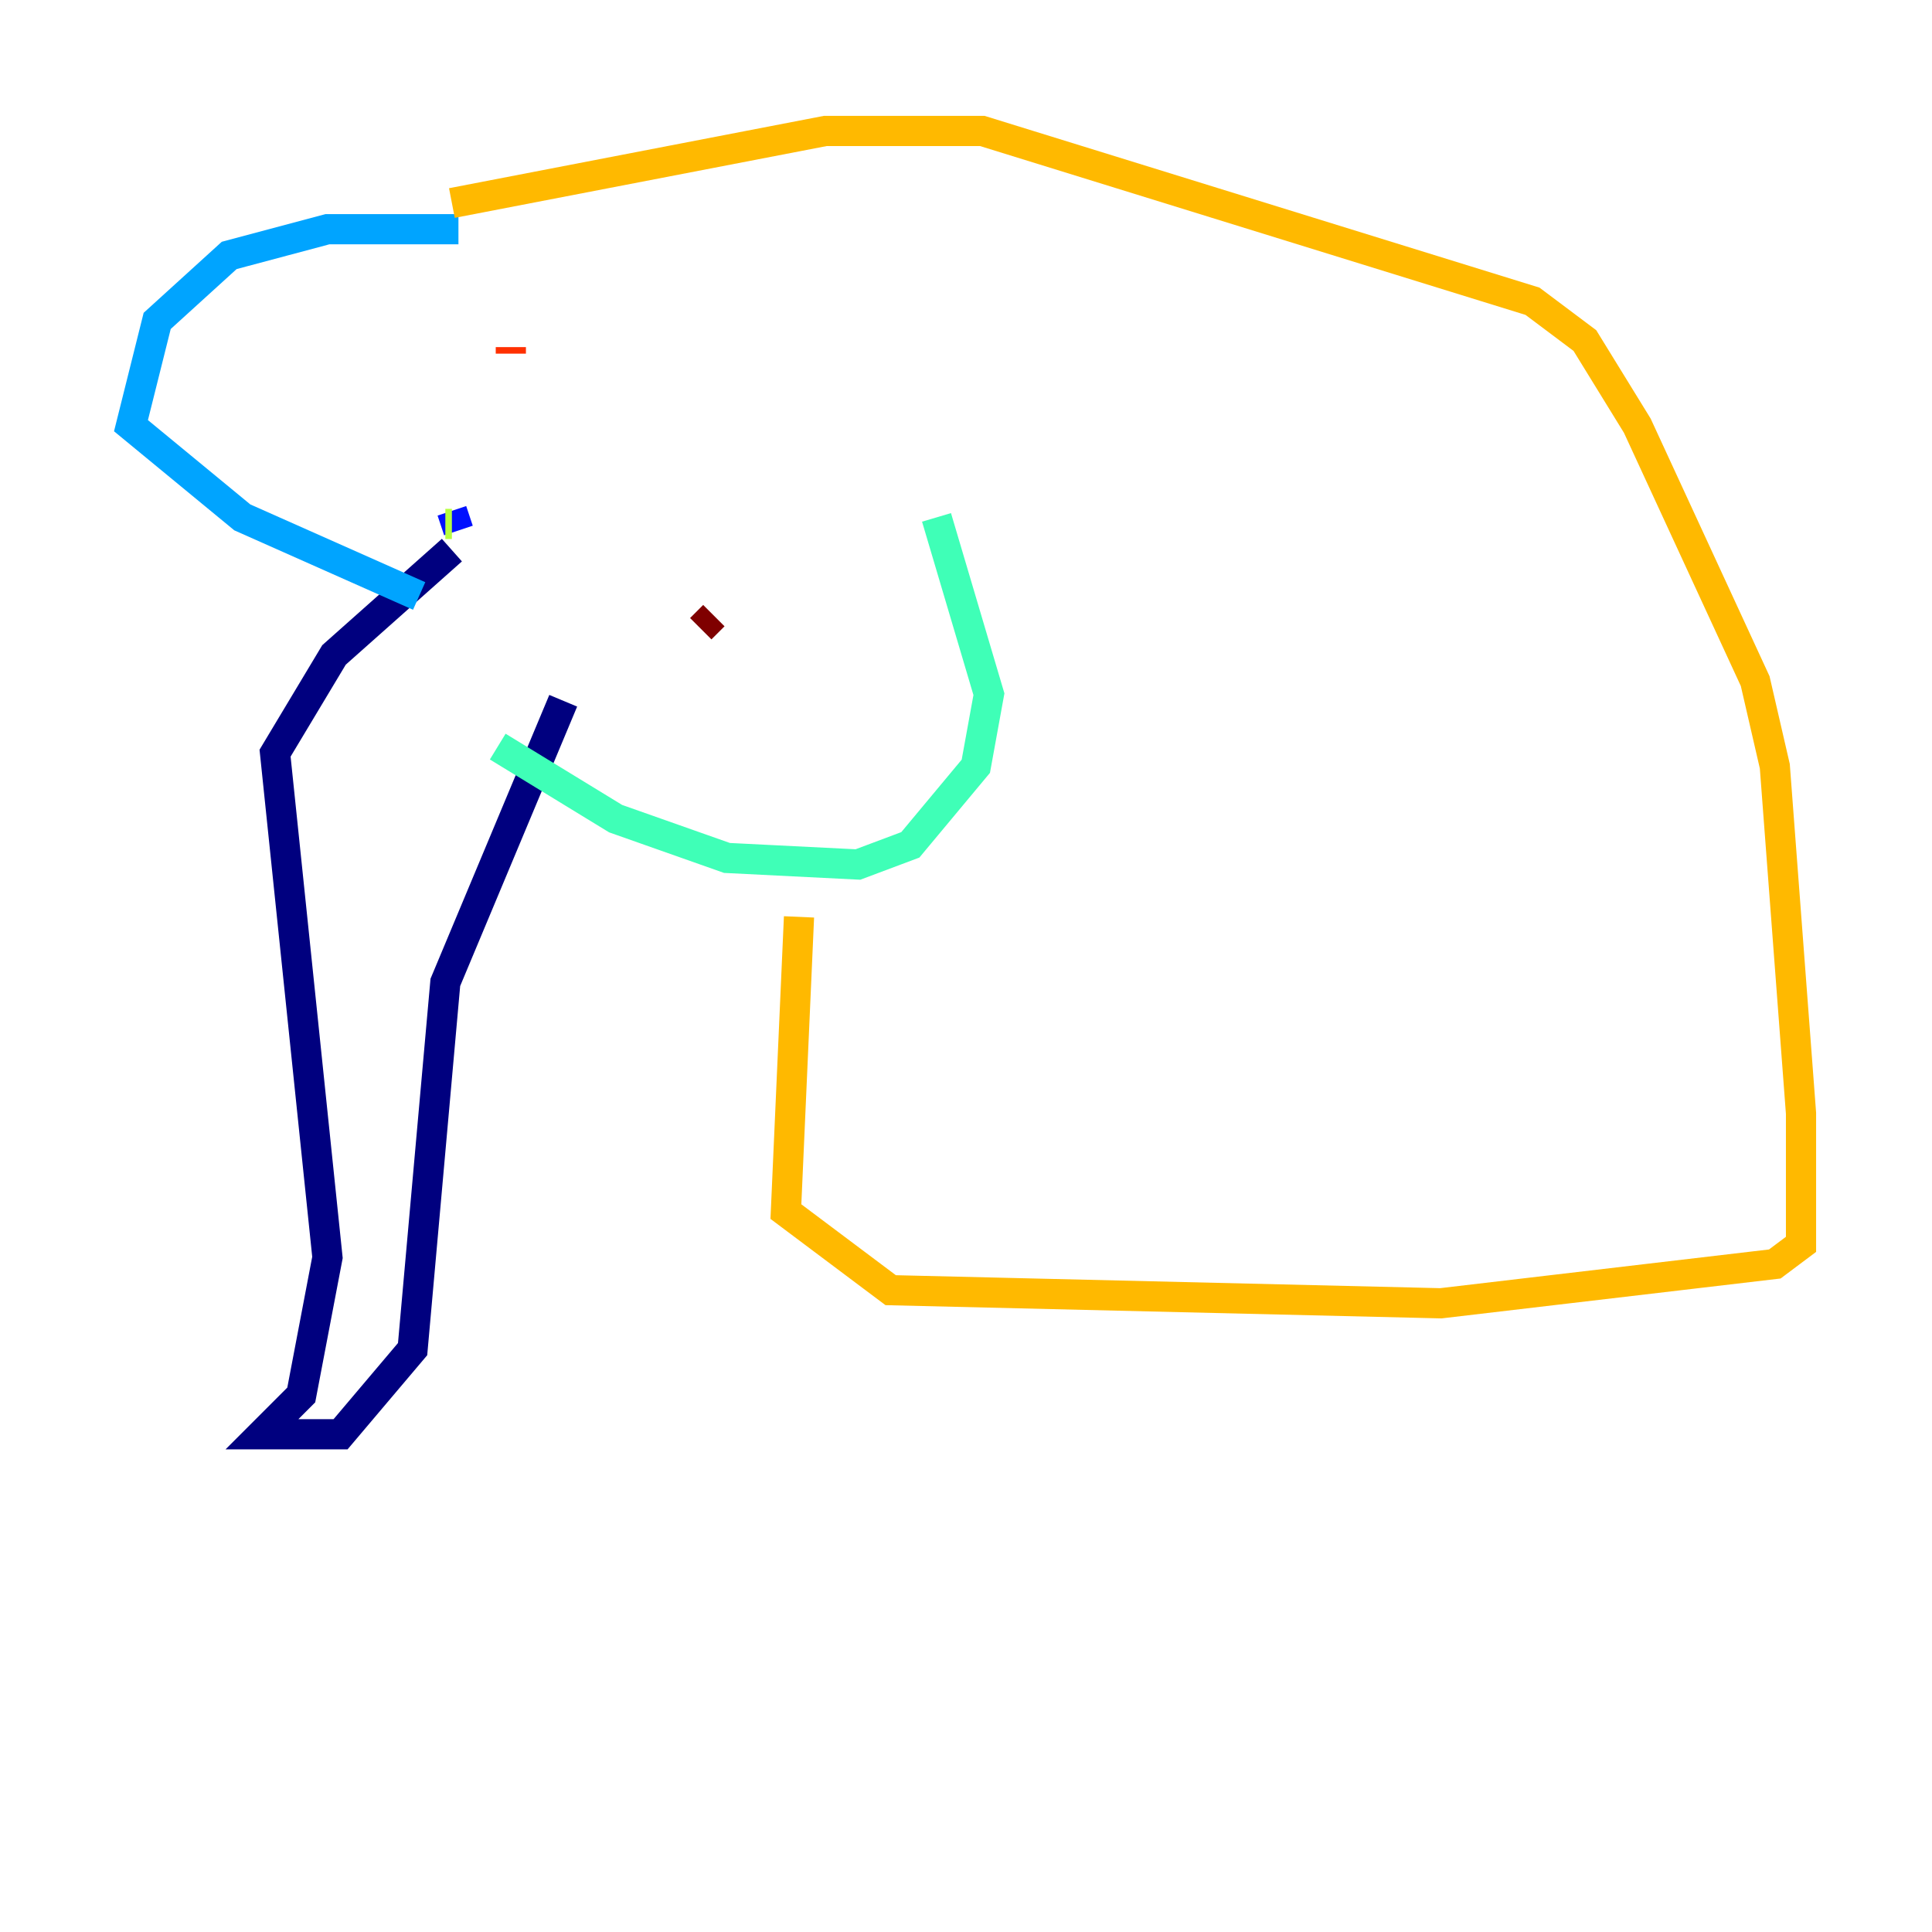 <?xml version="1.0" encoding="utf-8" ?>
<svg baseProfile="tiny" height="128" version="1.2" viewBox="0,0,128,128" width="128" xmlns="http://www.w3.org/2000/svg" xmlns:ev="http://www.w3.org/2001/xml-events" xmlns:xlink="http://www.w3.org/1999/xlink"><defs /><polyline fill="none" points="29.939,36.447 22.129,43.39 18.224,49.898 21.695,83.308 19.959,92.42 17.356,95.024 22.563,95.024 27.336,89.383 29.505,65.085 37.315,46.427" stroke="#00007f" stroke-width="2" /><polyline fill="none" points="30.373,35.146 29.939,33.844" stroke="#0010ff" stroke-width="2" /><polyline fill="none" points="30.373,15.186 21.695,15.186 15.186,16.922 10.414,21.261 8.678,28.203 16.054,34.278 27.77,39.485" stroke="#00a4ff" stroke-width="2" /><polyline fill="none" points="62.047,34.278 65.519,45.993 64.651,50.766 60.312,55.973 56.841,57.275 48.163,56.841 40.786,54.237 32.976,49.464" stroke="#3fffb7" stroke-width="2" /><polyline fill="none" points="29.939,34.712 29.505,34.712" stroke="#b7ff3f" stroke-width="2" /><polyline fill="none" points="29.939,13.451 54.671,8.678 65.085,8.678 101.532,19.959 105.003,22.563 108.475,28.203 116.285,45.125 117.586,50.766 119.322,73.763 119.322,82.441 117.586,83.742 95.458,86.346 59.01,85.478 52.068,80.271 52.936,60.746" stroke="#ffb900" stroke-width="2" /><polyline fill="none" points="33.844,23.43 33.844,22.997" stroke="#ff3000" stroke-width="2" /><polyline fill="none" points="46.427,41.654 47.295,40.786" stroke="#7f0000" stroke-width="2" /></svg>